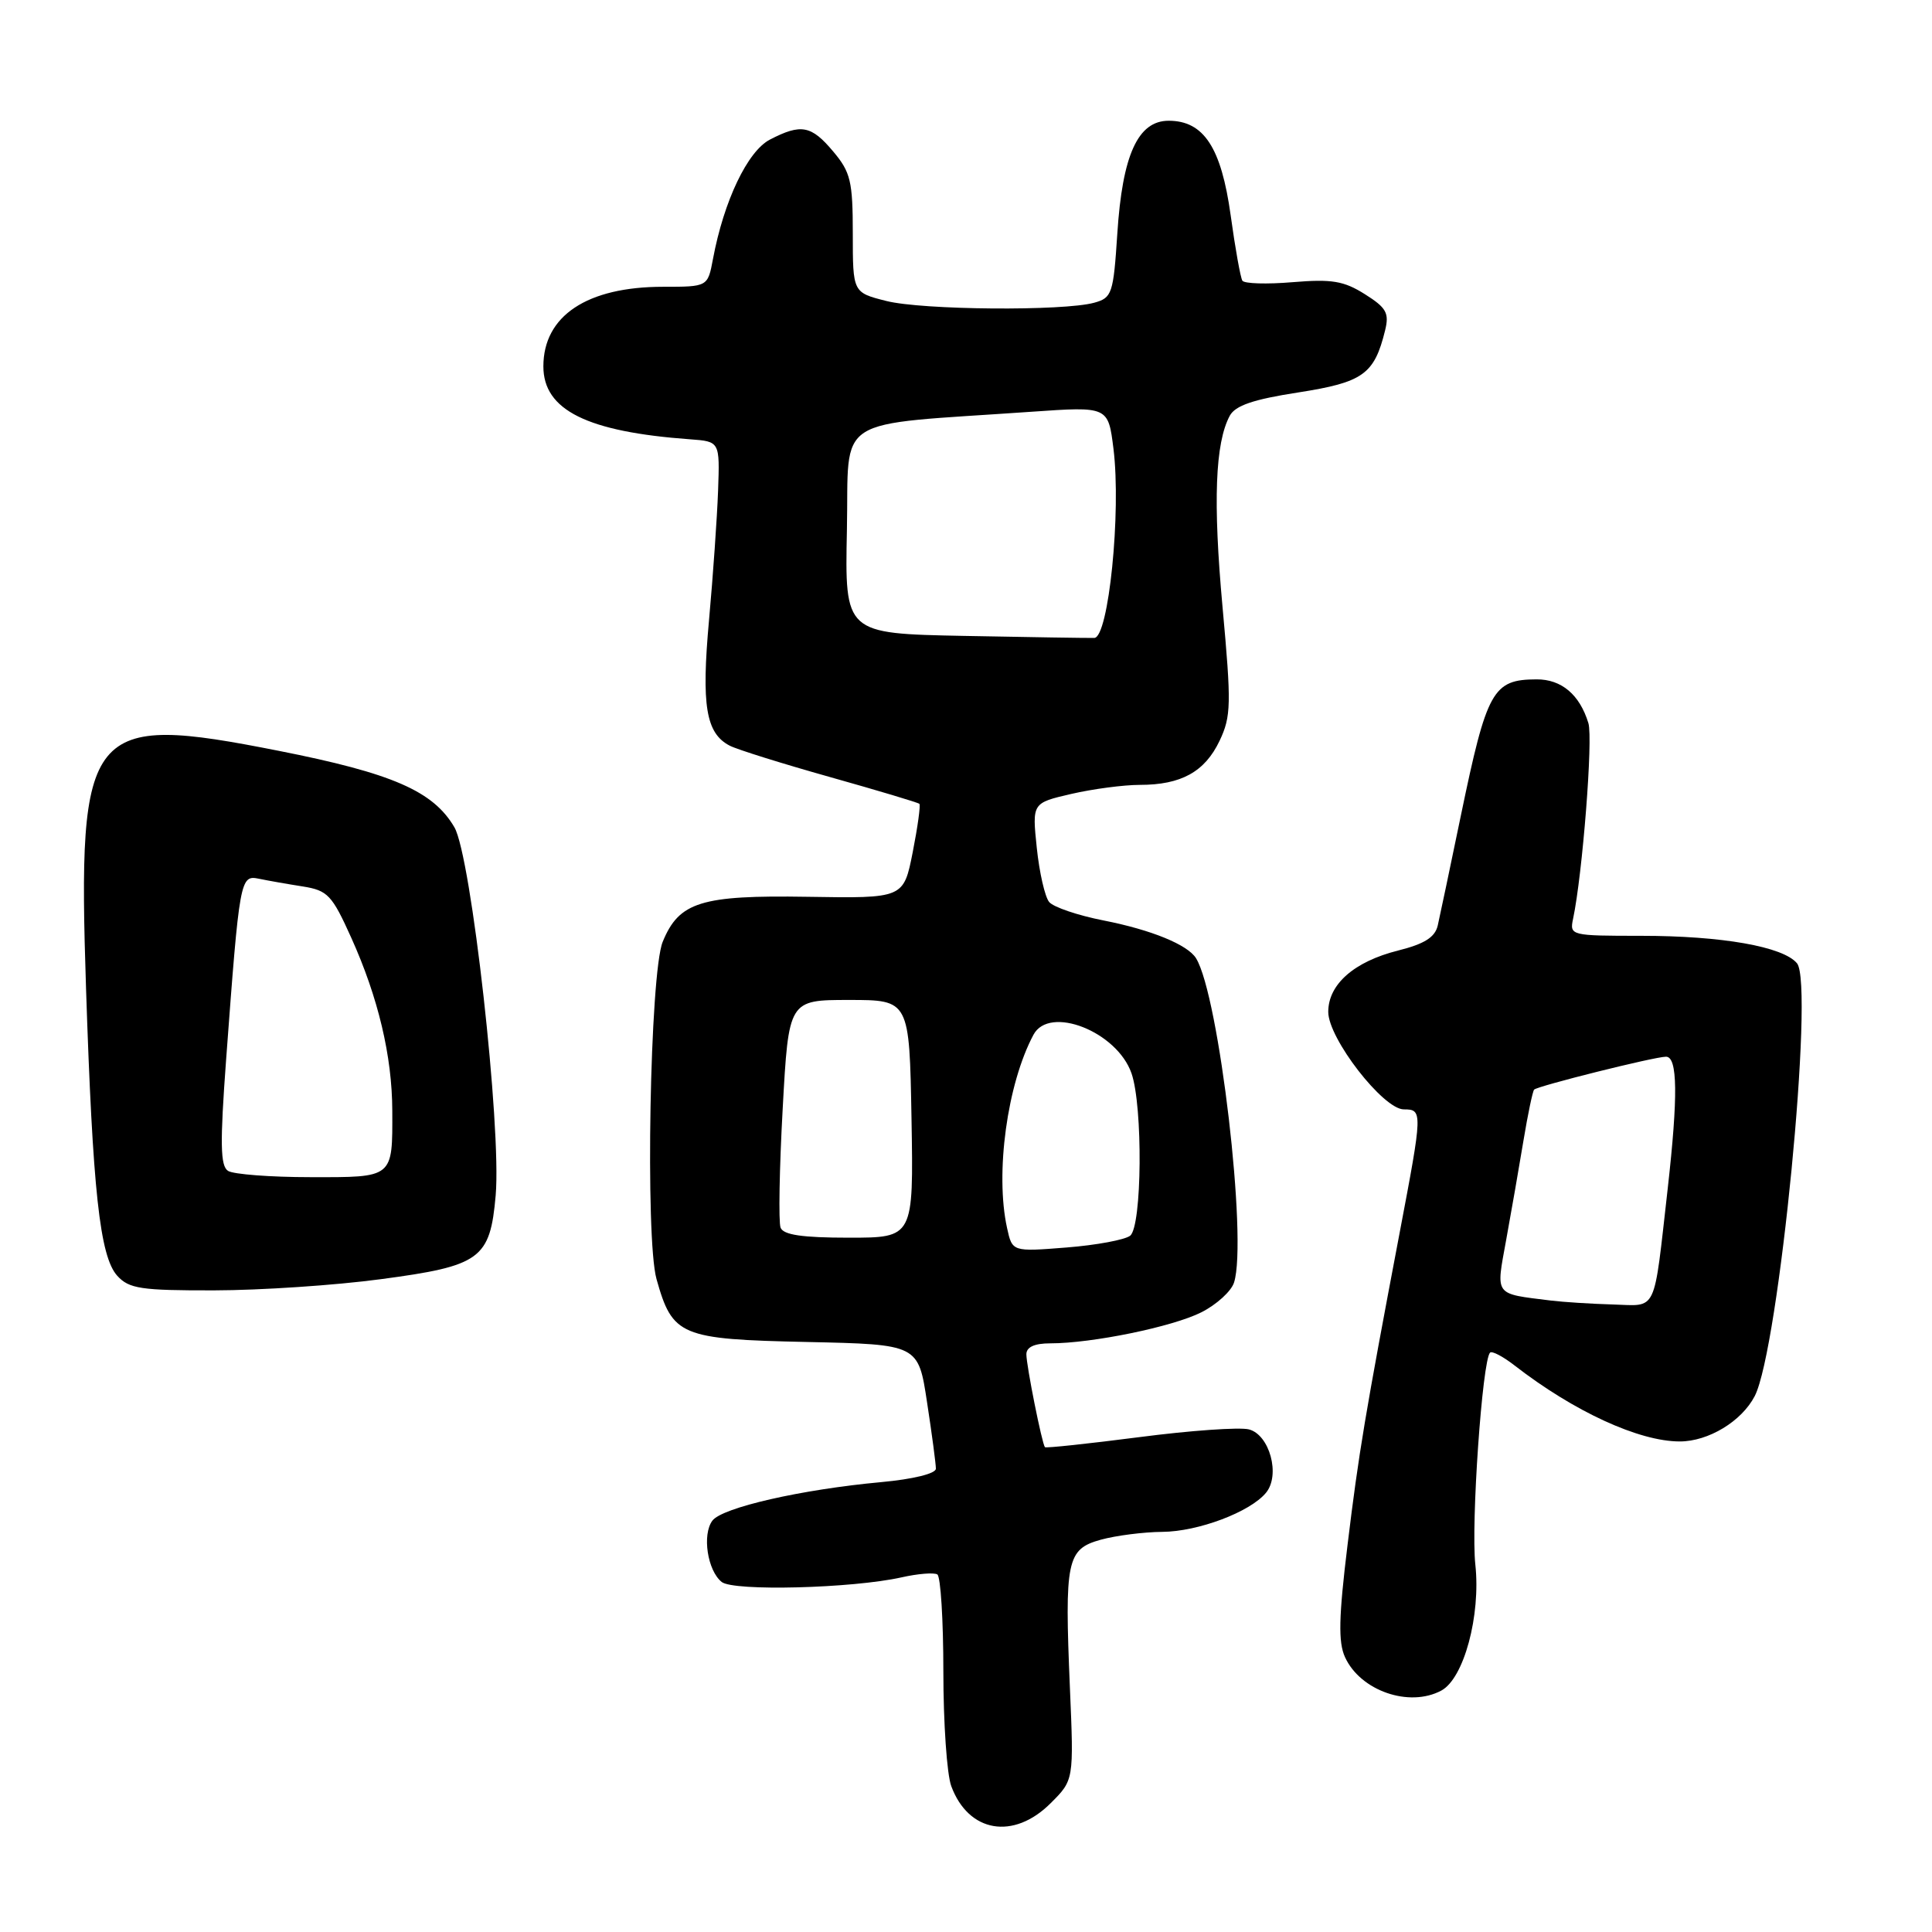 <?xml version="1.0" encoding="UTF-8" standalone="no"?>
<!DOCTYPE svg PUBLIC "-//W3C//DTD SVG 1.1//EN" "http://www.w3.org/Graphics/SVG/1.1/DTD/svg11.dtd" >
<svg xmlns="http://www.w3.org/2000/svg" xmlns:xlink="http://www.w3.org/1999/xlink" version="1.1" viewBox="0 0 256 256">
 <g >
 <path fill="currentColor"
d=" M 139.22 238.93 C 142.29 235.87 142.29 235.87 141.77 223.68 C 141.05 206.73 141.35 205.27 145.86 204.02 C 147.86 203.47 151.53 203.00 154.00 202.98 C 158.74 202.95 165.64 200.36 167.75 197.80 C 169.69 195.46 168.23 190.10 165.48 189.40 C 164.23 189.09 157.69 189.55 150.95 190.43 C 144.20 191.30 138.58 191.90 138.46 191.76 C 138.07 191.31 136.00 180.96 136.00 179.45 C 136.00 178.49 137.07 178.00 139.17 178.00 C 144.70 178.00 155.37 175.81 159.18 173.89 C 161.20 172.87 163.16 171.09 163.52 169.93 C 165.32 164.25 161.53 131.90 158.48 126.97 C 157.37 125.18 152.56 123.21 146.25 121.97 C 142.83 121.30 139.58 120.20 139.02 119.52 C 138.46 118.85 137.72 115.62 137.38 112.35 C 136.76 106.40 136.76 106.40 141.95 105.20 C 144.81 104.54 148.90 104.00 151.03 104.00 C 156.52 104.00 159.64 102.27 161.60 98.16 C 163.14 94.91 163.17 93.32 161.99 80.41 C 160.72 66.48 161.01 58.71 162.95 55.09 C 163.68 53.74 166.06 52.92 172.03 52.00 C 180.62 50.66 182.10 49.60 183.53 43.79 C 184.10 41.48 183.71 40.78 180.85 38.98 C 178.06 37.22 176.47 36.96 171.28 37.39 C 167.86 37.68 164.87 37.59 164.62 37.19 C 164.37 36.79 163.67 32.90 163.07 28.53 C 161.82 19.53 159.50 16.00 154.85 16.00 C 150.78 16.00 148.72 20.53 148.05 30.96 C 147.53 38.92 147.35 39.46 145.00 40.11 C 140.91 41.24 122.23 41.09 117.44 39.88 C 113.00 38.76 113.00 38.76 113.00 30.96 C 113.00 24.02 112.71 22.81 110.41 20.08 C 107.50 16.61 106.15 16.36 102.03 18.49 C 99.06 20.02 95.91 26.62 94.47 34.33 C 93.78 38.00 93.78 38.00 87.86 38.00 C 77.79 38.00 72.00 41.85 72.00 48.55 C 72.00 54.34 77.79 57.22 91.44 58.21 C 95.38 58.50 95.38 58.50 95.15 65.00 C 95.02 68.58 94.48 76.30 93.95 82.16 C 92.92 93.49 93.53 97.17 96.70 98.81 C 97.69 99.32 103.67 101.19 110.00 102.97 C 116.33 104.75 121.64 106.34 121.82 106.51 C 122.00 106.67 121.60 109.56 120.94 112.92 C 119.73 119.04 119.73 119.04 106.98 118.83 C 92.89 118.60 89.97 119.51 87.81 124.80 C 86.12 128.92 85.48 164.09 86.99 169.48 C 89.11 177.03 90.13 177.46 106.94 177.82 C 121.68 178.14 121.68 178.14 122.84 185.82 C 123.49 190.04 124.01 194.00 124.01 194.61 C 124.00 195.26 121.00 196.00 116.75 196.39 C 106.20 197.36 95.67 199.76 94.39 201.50 C 93.02 203.35 93.74 208.11 95.63 209.62 C 97.19 210.87 112.91 210.47 119.45 209.01 C 121.62 208.52 123.75 208.35 124.20 208.62 C 124.64 208.89 125.00 214.69 125.00 221.49 C 125.00 228.30 125.47 235.14 126.05 236.68 C 128.33 242.83 134.30 243.85 139.22 238.93 Z  M 190.98 224.01 C 193.97 222.41 196.22 214.08 195.49 207.32 C 194.90 201.91 196.41 180.26 197.44 179.23 C 197.69 178.97 199.16 179.74 200.70 180.94 C 208.58 187.05 217.18 191.00 222.58 191.00 C 226.37 191.00 230.78 188.33 232.51 184.99 C 235.71 178.79 240.44 130.44 238.11 127.64 C 236.28 125.43 228.16 124.00 217.43 124.00 C 208.14 124.00 207.97 123.96 208.44 121.75 C 209.69 115.85 211.10 97.88 210.47 95.82 C 209.32 92.04 206.90 90.00 203.60 90.02 C 197.80 90.04 197.02 91.46 193.58 108.03 C 192.16 114.89 190.78 121.46 190.51 122.63 C 190.15 124.19 188.76 125.07 185.26 125.95 C 179.43 127.41 176.00 130.43 176.00 134.08 C 176.00 137.61 183.29 147.00 186.02 147.00 C 188.52 147.00 188.51 147.29 185.48 163.24 C 180.87 187.55 180.05 192.42 178.55 204.76 C 177.39 214.27 177.31 217.59 178.22 219.58 C 180.25 224.04 186.73 226.29 190.98 224.01 Z  M 50.45 169.50 C 63.69 167.74 64.94 166.83 65.68 158.39 C 66.46 149.34 62.44 113.43 60.21 109.62 C 57.41 104.82 51.98 102.46 36.94 99.49 C 11.55 94.47 10.26 96.05 11.40 130.97 C 12.28 157.77 13.22 166.48 15.54 169.05 C 17.10 170.76 18.66 171.00 28.40 170.98 C 34.51 170.97 44.43 170.31 50.45 169.50 Z  M 133.44 162.71 C 131.84 155.44 133.46 143.62 136.94 137.11 C 139.05 133.16 148.00 136.68 149.93 142.22 C 151.45 146.60 151.33 162.50 149.75 163.74 C 149.06 164.28 145.27 164.99 141.32 165.30 C 134.13 165.87 134.13 165.87 133.44 162.71 Z  M 103.43 162.67 C 103.15 161.94 103.27 154.85 103.71 146.92 C 104.50 132.50 104.50 132.50 112.50 132.50 C 120.50 132.50 120.50 132.50 120.78 148.25 C 121.05 164.00 121.05 164.00 112.49 164.00 C 106.29 164.00 103.80 163.63 103.43 162.67 Z  M 127.72 84.26 C 111.94 83.95 111.94 83.95 112.22 70.22 C 112.53 54.79 109.98 56.42 136.67 54.56 C 146.84 53.85 146.84 53.85 147.54 59.46 C 148.58 67.83 146.90 84.47 145.00 84.53 C 144.18 84.55 136.40 84.43 127.72 84.26 Z  M 205.50 172.33 C 197.90 171.38 198.21 171.81 199.58 164.27 C 200.26 160.55 201.29 154.63 201.87 151.12 C 202.45 147.61 203.09 144.58 203.28 144.38 C 203.77 143.89 219.20 140.03 220.75 140.02 C 222.30 140.00 222.36 145.25 220.98 157.50 C 219.07 174.30 219.68 173.02 213.70 172.85 C 210.84 172.77 207.15 172.53 205.50 172.33 Z  M 30.22 155.15 C 29.19 154.50 29.14 151.55 29.96 140.42 C 31.75 116.32 31.82 115.93 34.32 116.44 C 35.52 116.69 38.13 117.15 40.12 117.46 C 43.43 117.99 43.99 118.59 46.55 124.27 C 50.12 132.19 51.96 139.96 51.98 147.17 C 52.01 156.14 52.18 156.00 41.14 155.98 C 35.84 155.98 30.92 155.60 30.22 155.15 Z "/>
</g>
</svg>